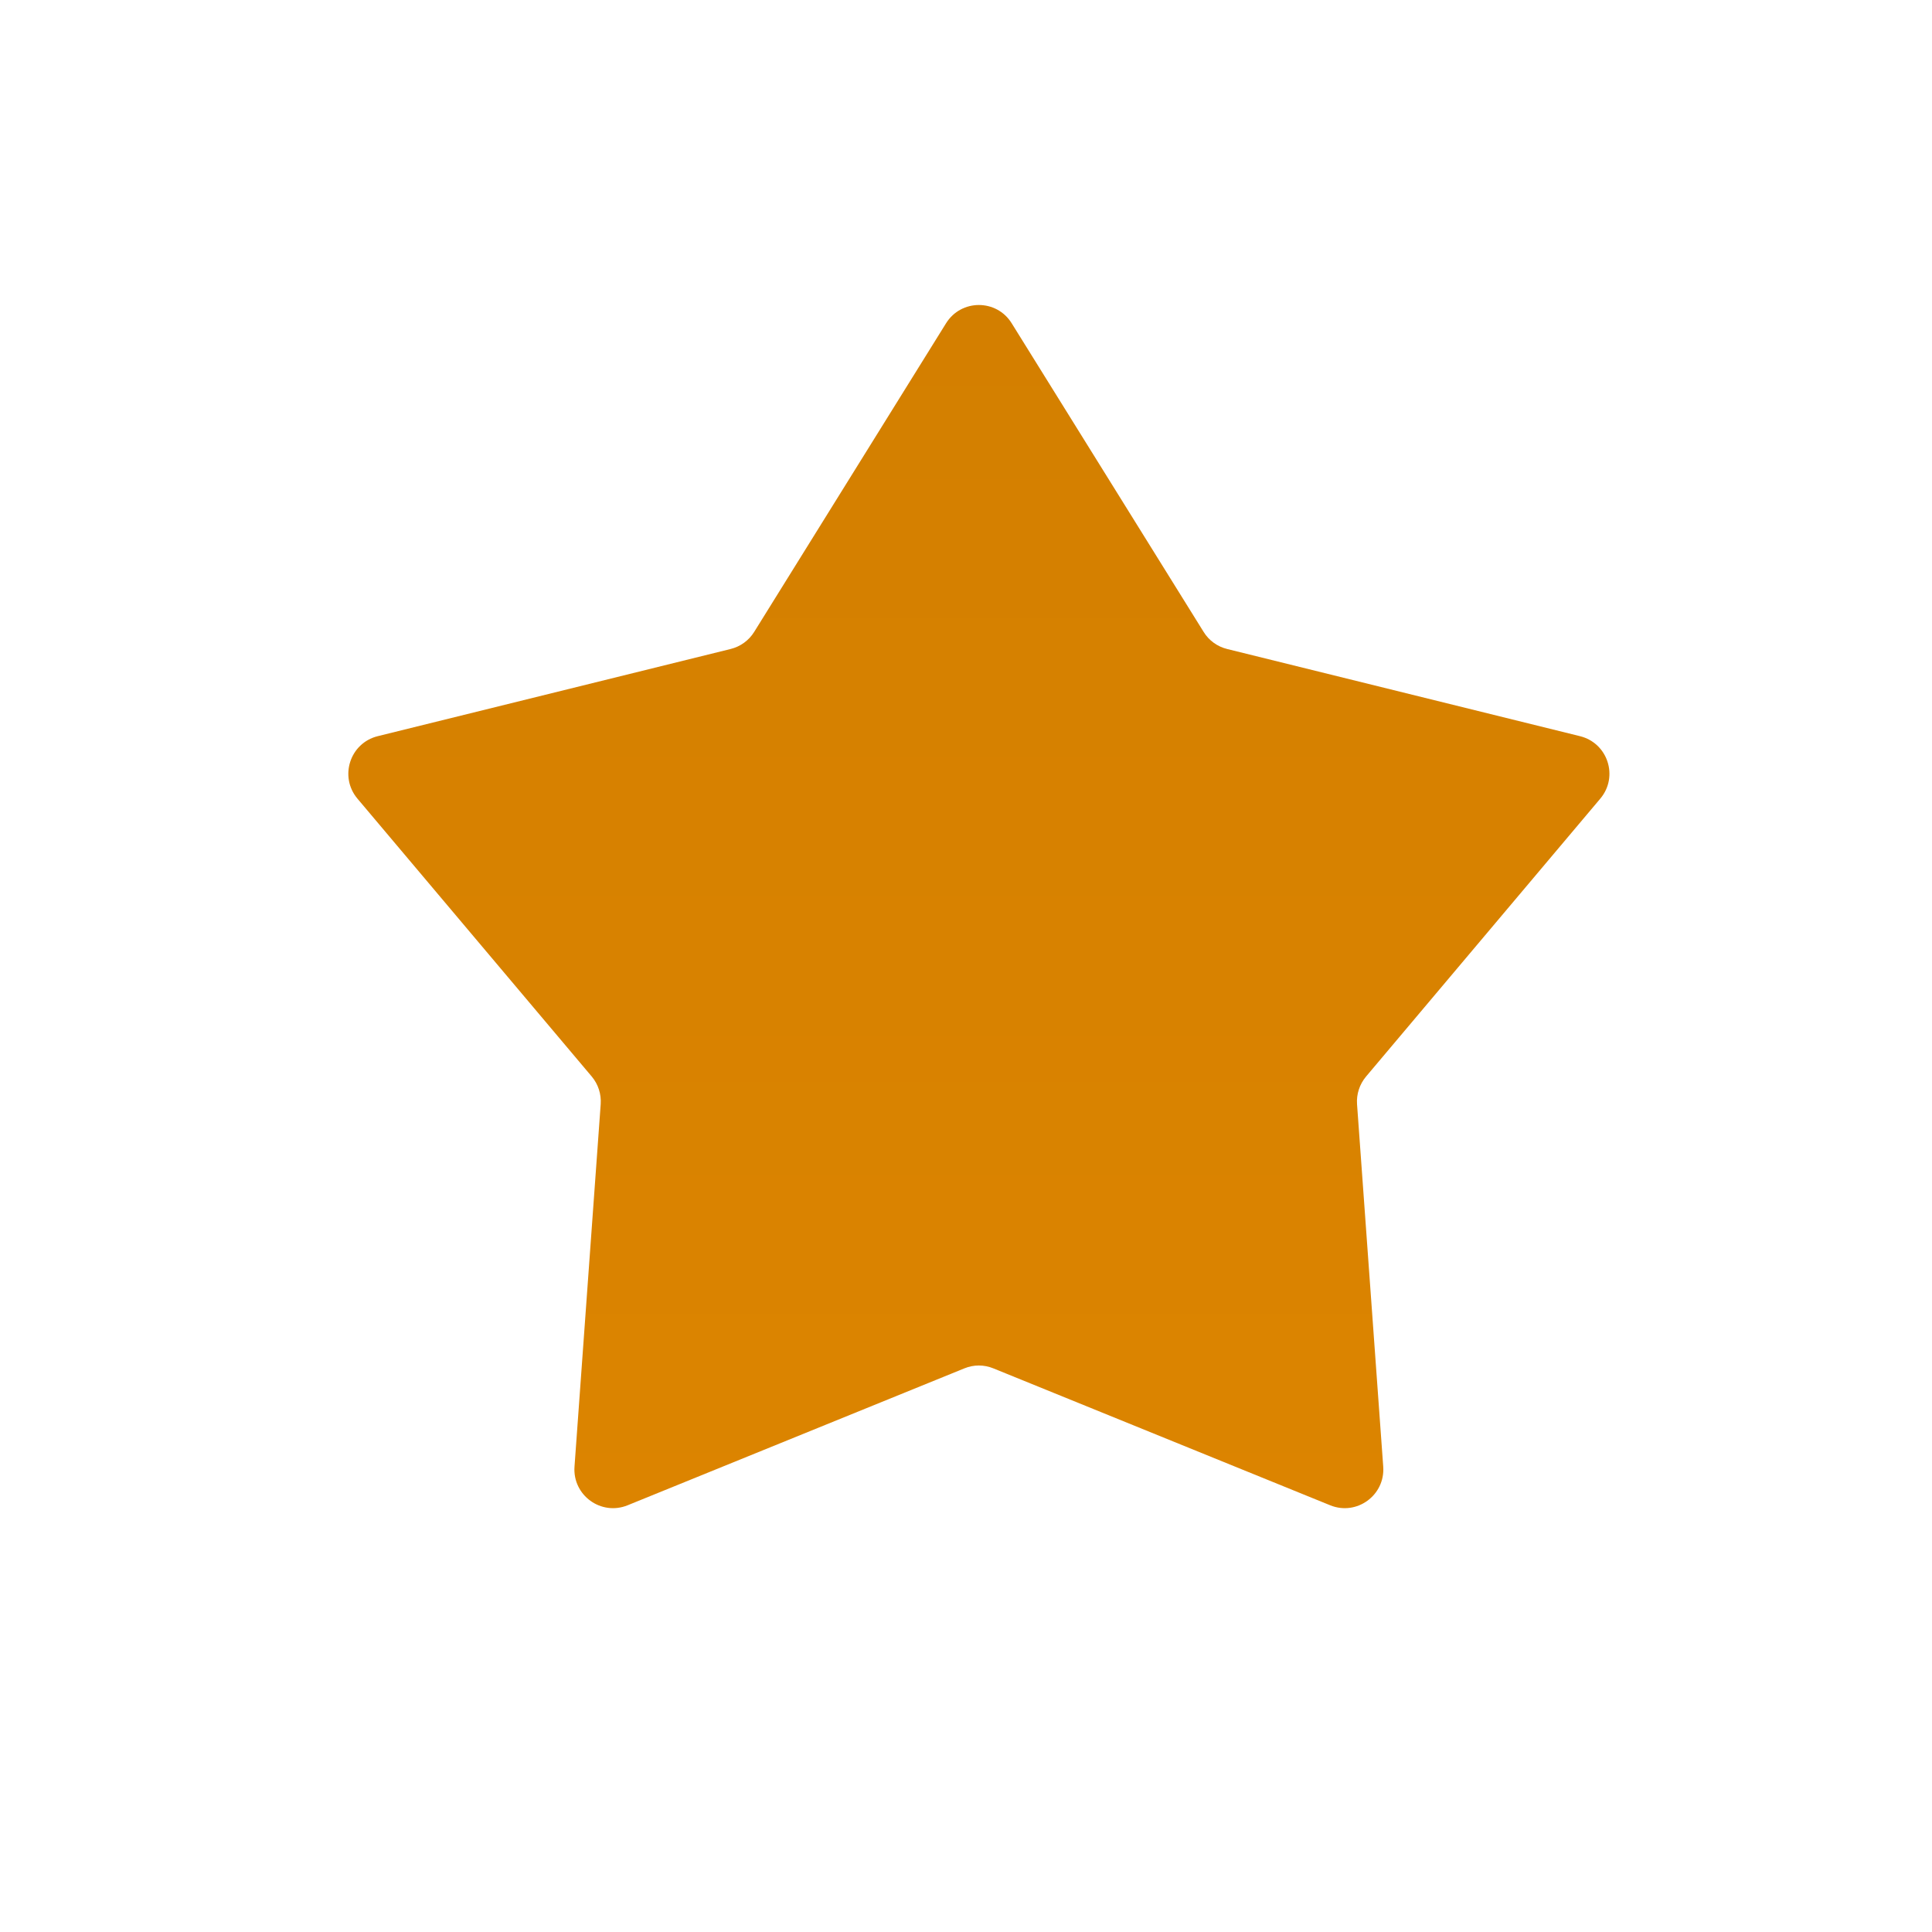 <svg width="25" height="25" viewBox="0 0 25 25" fill="none" xmlns="http://www.w3.org/2000/svg">
<path d="M12.242 4.183C12.438 3.868 12.896 3.868 13.091 4.183L15.575 8.177C15.643 8.288 15.753 8.367 15.879 8.398L20.445 9.526C20.805 9.615 20.947 10.05 20.708 10.334L17.677 13.93C17.593 14.03 17.551 14.158 17.56 14.288L17.899 18.979C17.925 19.349 17.555 19.618 17.212 19.478L12.855 17.707C12.734 17.657 12.599 17.657 12.478 17.707L8.122 19.478C7.778 19.618 7.408 19.349 7.434 18.979L7.773 14.288C7.782 14.158 7.741 14.03 7.657 13.93L4.625 10.334C4.387 10.05 4.528 9.615 4.888 9.526L9.454 8.398C9.58 8.367 9.69 8.288 9.759 8.177L12.242 4.183Z" fill="url(#paint0_linear)"/>
<defs>
<linearGradient id="paint0_linear" x1="12.667" y1="3.5" x2="12.667" y2="21.5" gradientUnits="userSpaceOnUse">
<stop stop-color="#D37F00"/>
<stop offset="1" stop-color="#DD8500"/>
</linearGradient>
</defs>
</svg>
